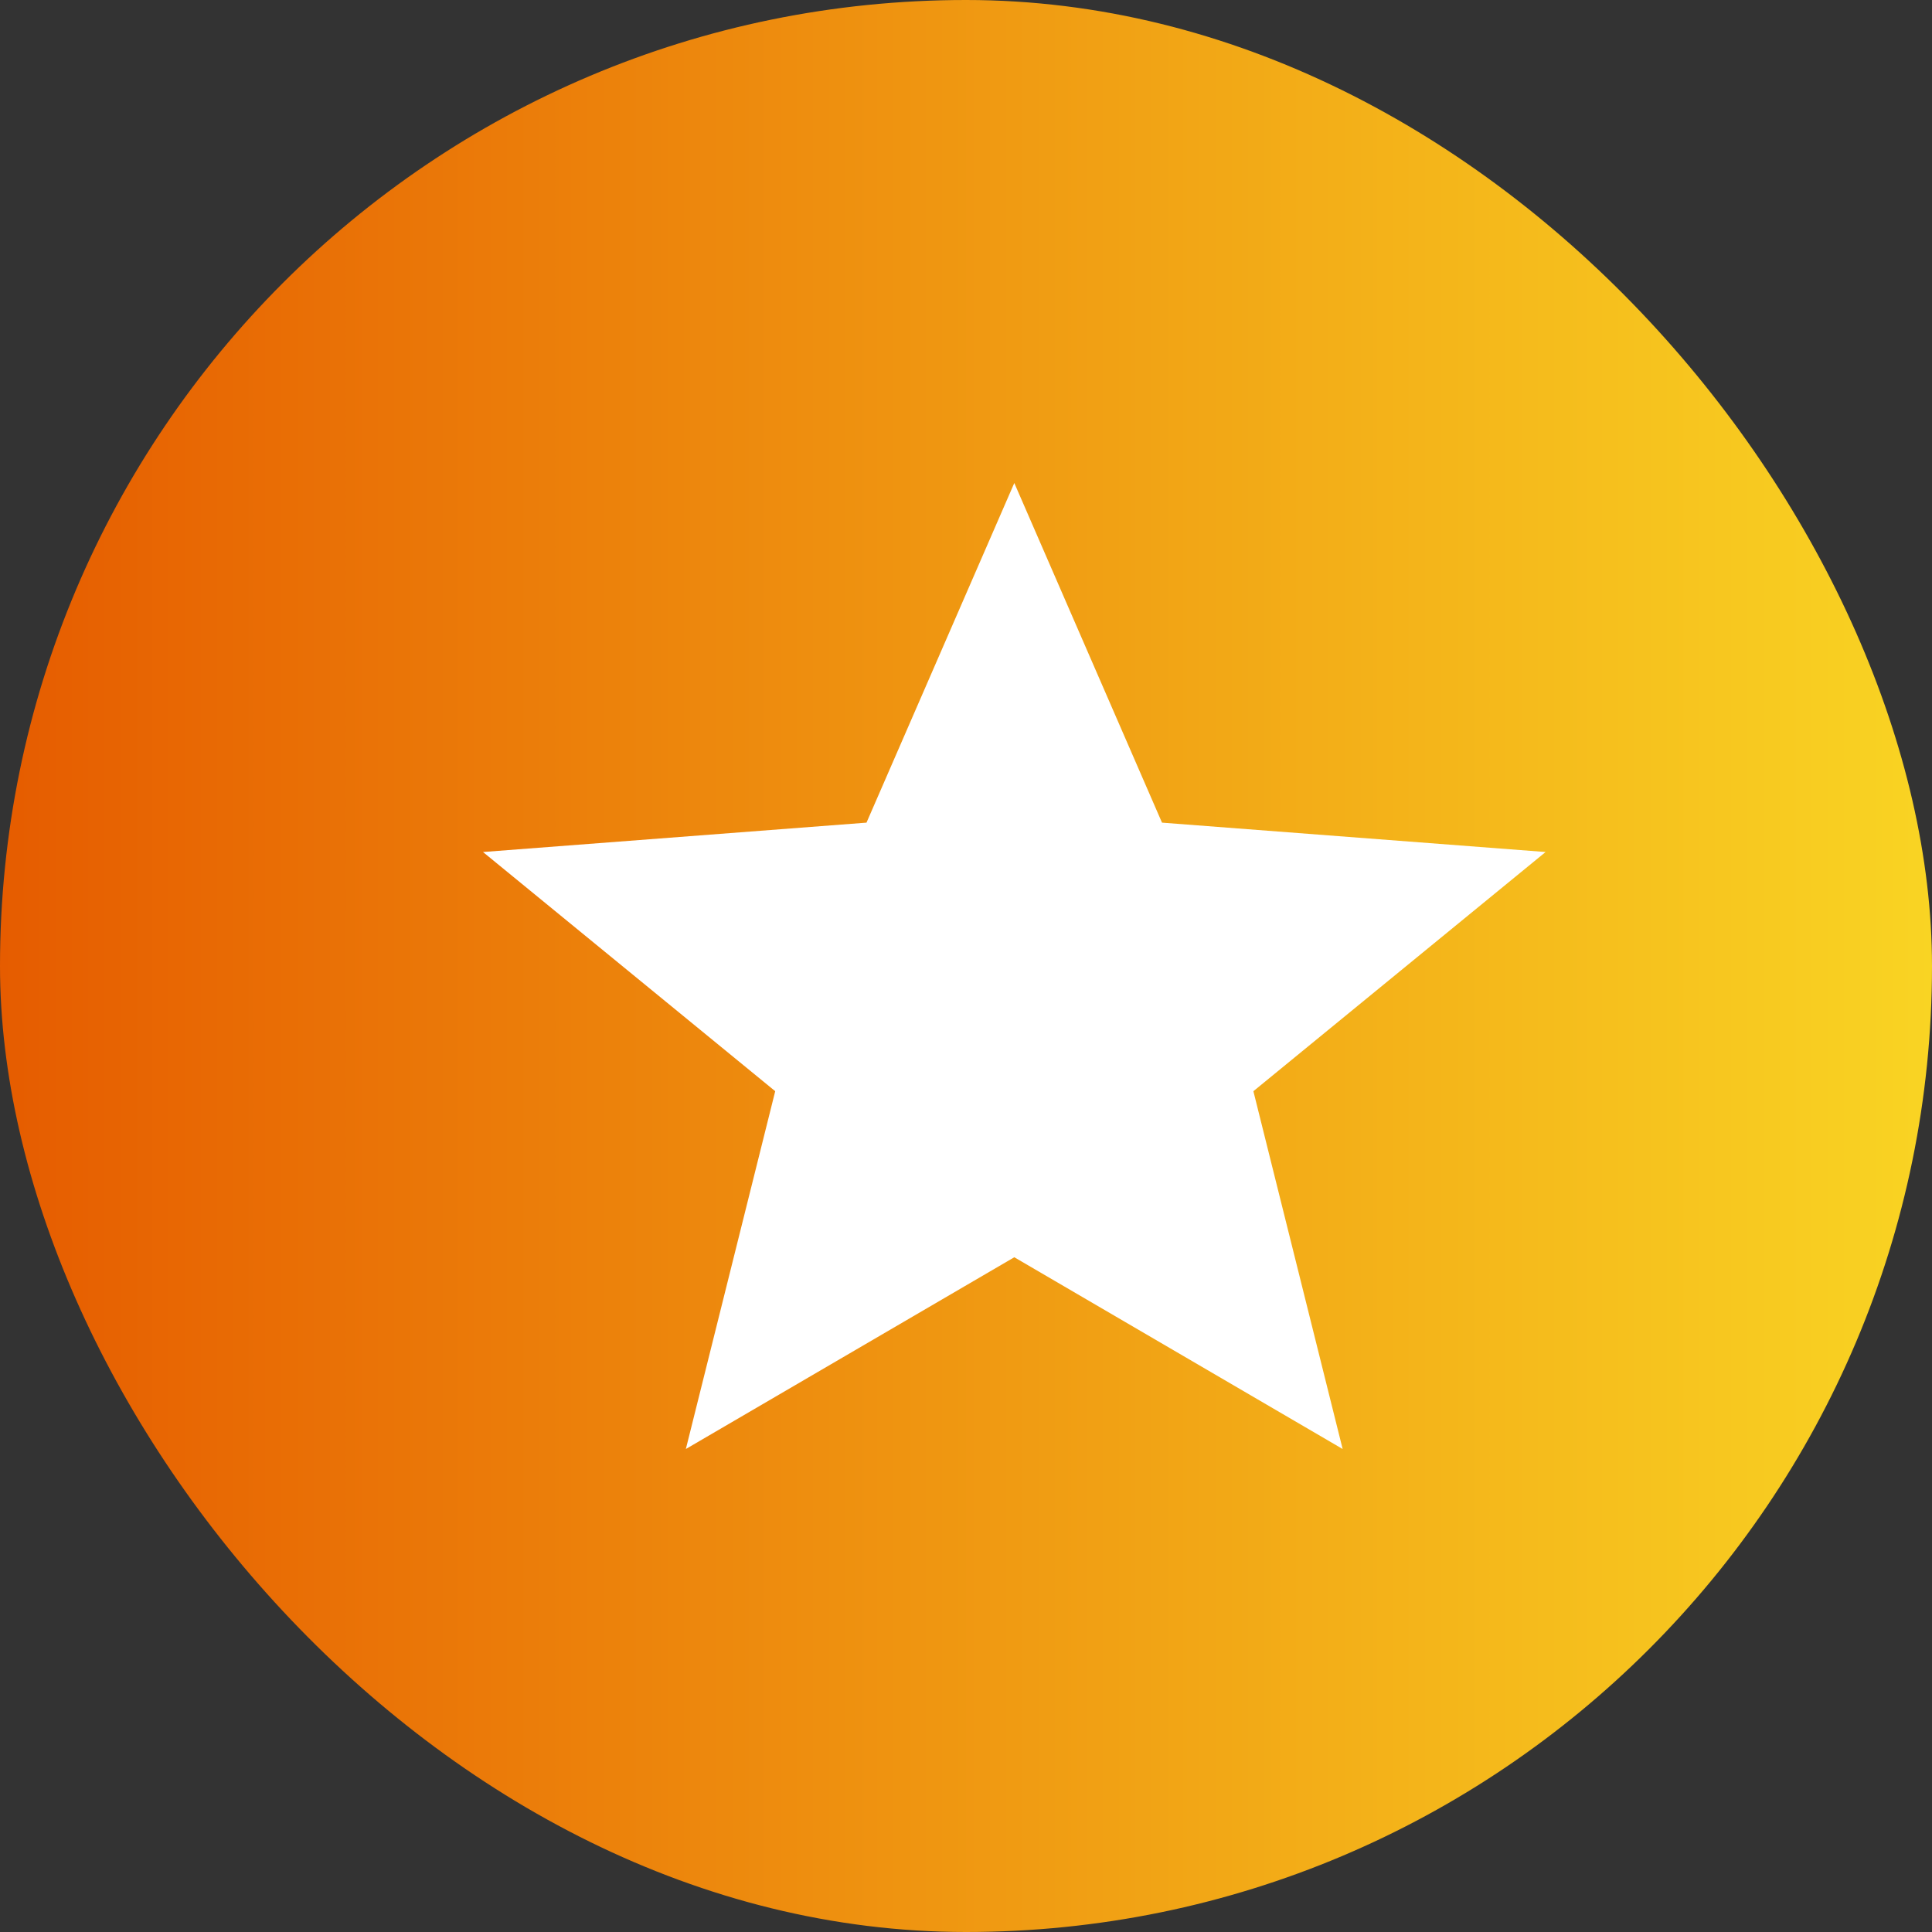 <svg width="20" height="20" viewBox="0 0 20 20" fill="none" xmlns="http://www.w3.org/2000/svg">
<rect x="0" y="0" width="20" height="20" fill="#333333" stroke="none"/>
<g id="Frame">
<g clip-path="url(#clip0_0_29)">
<rect width="20" height="20" rx="10" fill="url(#paint0_linear_0_29)"/>
<path id="Vector" d="M10.5 13.015L7.1 15L8.025 11.296L5 8.82L8.97 8.516L10.5 5L12.029 8.516L16 8.82L12.975 11.296L13.899 15L10.5 13.015Z" fill="white"/>
</g>
</g>
<defs>
<linearGradient id="paint0_linear_0_29" x1="0" y1="10" x2="20" y2="10" gradientUnits="userSpaceOnUse">
<stop stop-color="#E65C00"/>
<stop offset="1" stop-color="#F9D423"/>
</linearGradient>
<clipPath id="clip0_0_29">
<rect width="20" height="20" rx="10" fill="white"/>
</clipPath>
</defs>
</svg>

